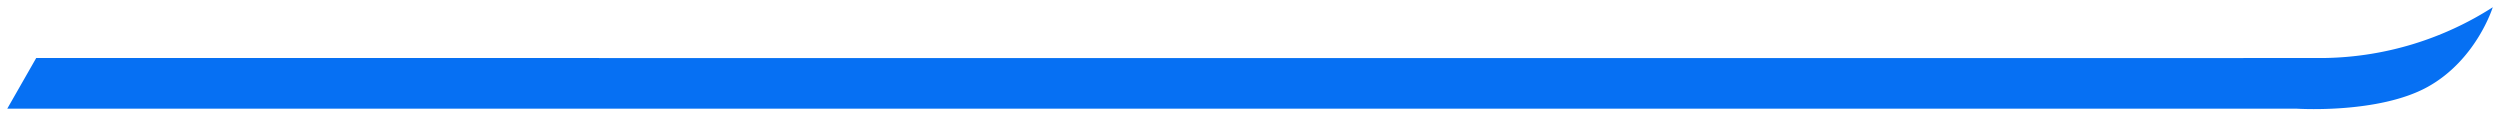 <svg xmlns="http://www.w3.org/2000/svg" width="345" height="16" viewBox="0 0 345 16">
  <defs>
    <style>
      .cls-1 {
        fill: #0670f3;
        fill-rule: evenodd;
      }
    </style>
  </defs>
  <path id="Fond_1" data-name="Fond 1" class="cls-1" d="M344,1a44.275,44.275,0,0,1-23,7C307.921,8.041,5,8,5,8L1,15H317s11.243,0.73,18-3S344,1,344,1ZM51,17"/>
</svg>
